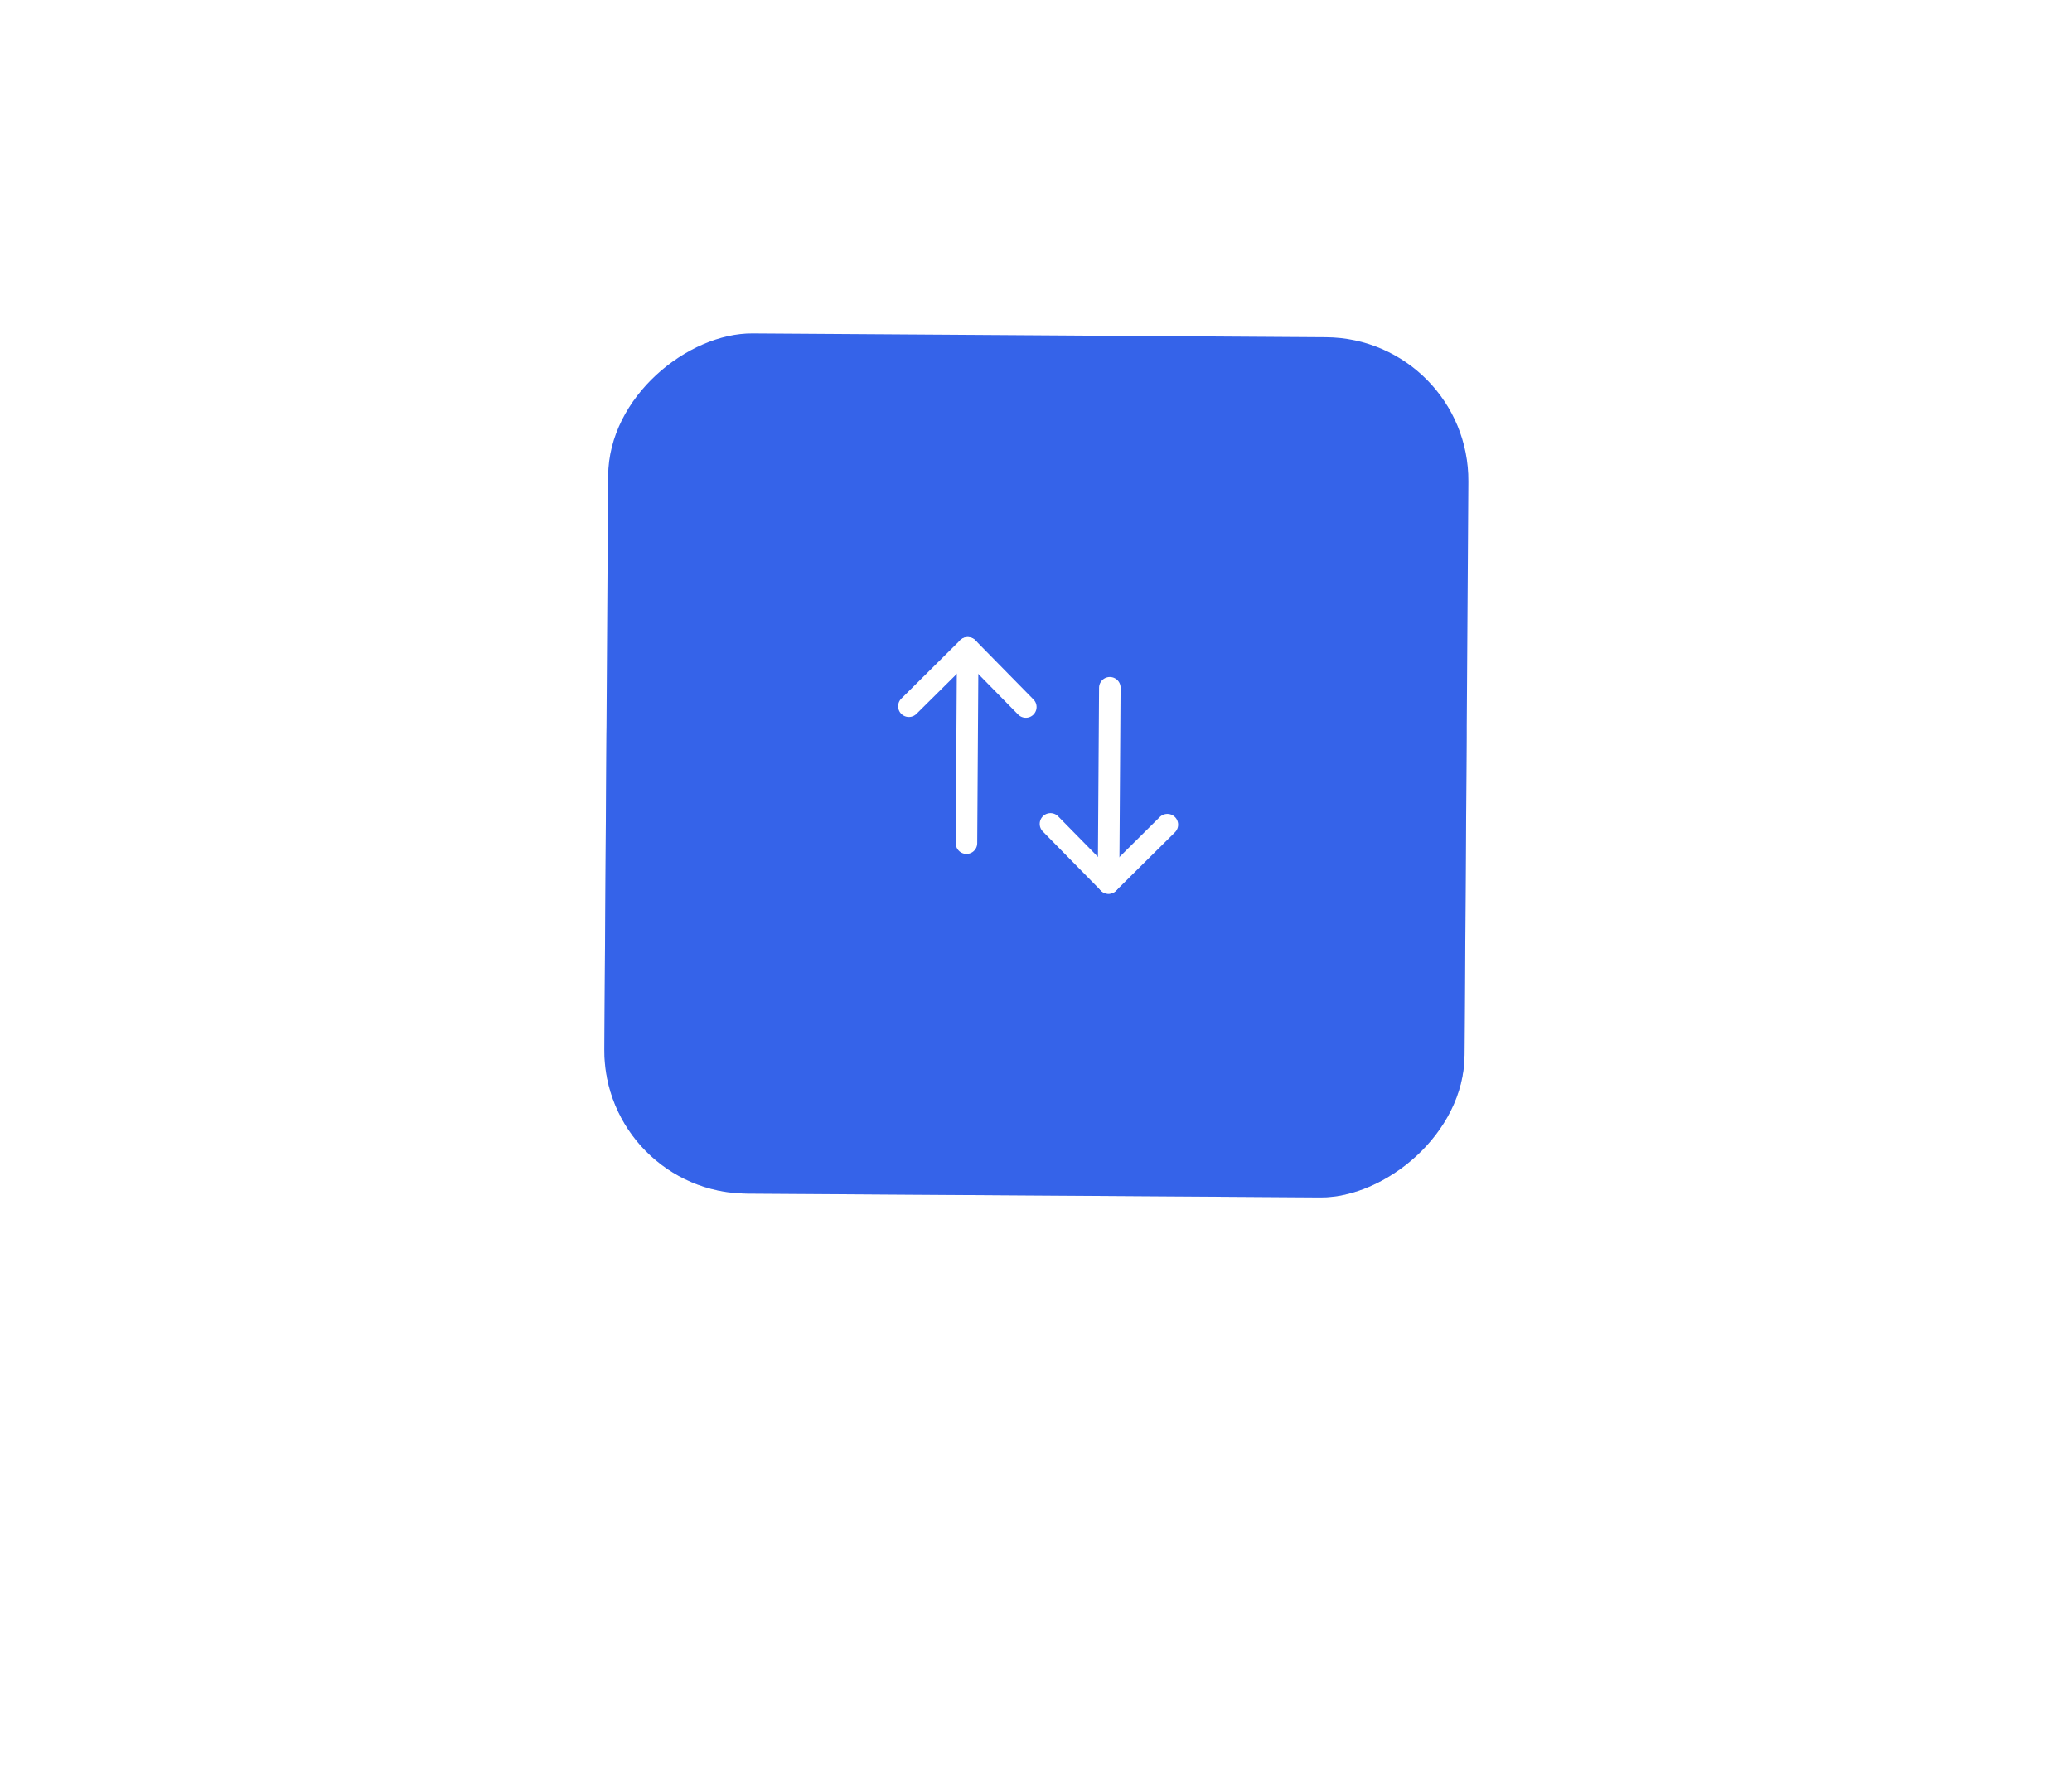 <svg width="57" height="49" viewBox="0 0 57 49" fill="none" xmlns="http://www.w3.org/2000/svg">
<g filter="url(#filter0_f_20_6371)">
<rect x="16.599" y="32.811" width="16.566" height="23.665" rx="3.944" transform="rotate(-89.619 16.599 32.811)" fill="#103293" fill-opacity="0.28"/>
</g>
<rect x="16.599" y="32.811" width="23.665" height="23.665" rx="3.944" transform="rotate(-89.619 16.599 32.811)" fill="#3563E9"/>
<path d="M26.622 17.825L26.587 23.196" stroke="white" stroke-width="0.592" stroke-linecap="round" stroke-linejoin="round"/>
<path d="M25.003 19.43L26.622 17.824L28.22 19.451" stroke="white" stroke-width="0.592" stroke-linecap="round" stroke-linejoin="round"/>
<path d="M30.495 24.292L30.531 18.921" stroke="white" stroke-width="0.592" stroke-linecap="round" stroke-linejoin="round"/>
<path d="M32.114 22.687L30.495 24.292L28.898 22.666" stroke="white" stroke-width="0.592" stroke-linecap="round" stroke-linejoin="round"/>
<defs>
<filter id="filter0_f_20_6371" x="0.848" y="0.495" width="55.276" height="48.224" filterUnits="userSpaceOnUse" color-interpolation-filters="sRGB">
<feFlood flood-opacity="0" result="BackgroundImageFix"/>
<feBlend mode="normal" in="SourceGraphic" in2="BackgroundImageFix" result="shape"/>
<feGaussianBlur stdDeviation="7.888" result="effect1_foregroundBlur_20_6371"/>
</filter>
</defs>
</svg>
